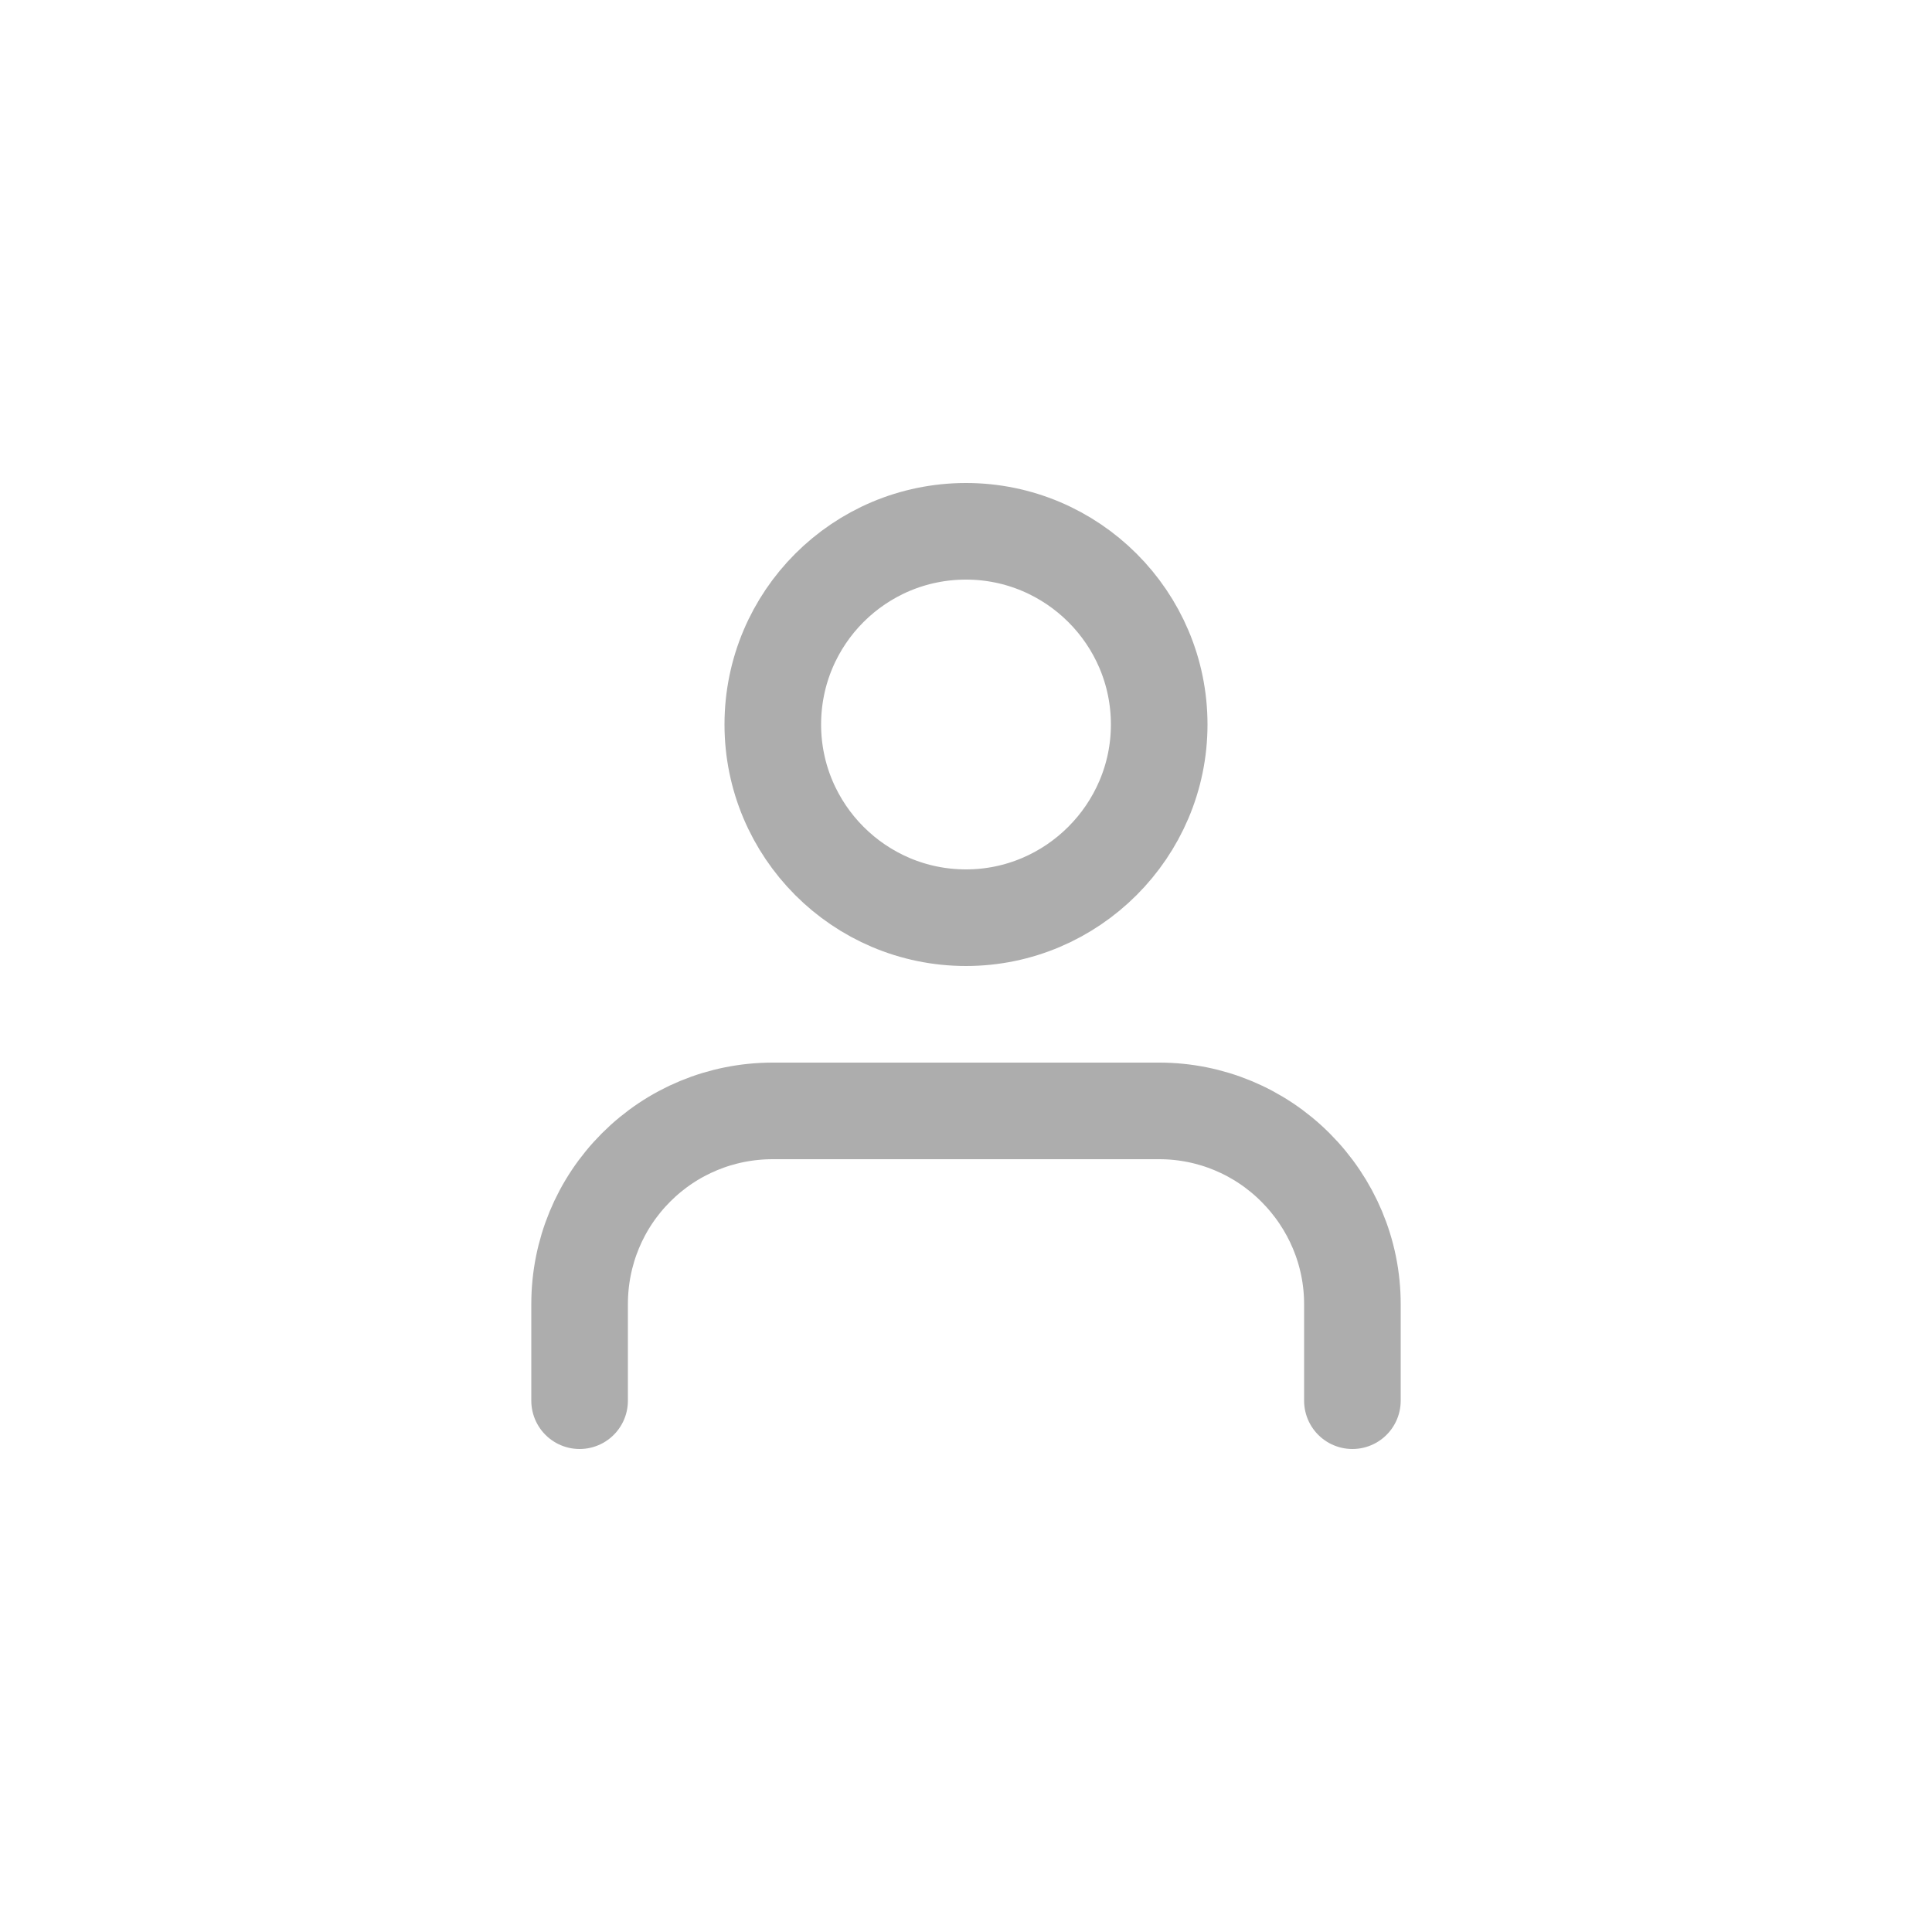 <svg width="40" height="40" viewBox="0 0 40 40" fill="none" xmlns="http://www.w3.org/2000/svg" xmlns:xlink="http://www.w3.org/1999/xlink">
	<desc>
			Created with Pixso.
	</desc>
	<defs>
		<clipPath id="clip6_5411">
			<rect rx="-0.5" width="39" height="39" transform="translate(0.5 0.5)" fill="white" fill-opacity="0"/>
		</clipPath>
	</defs>
	<rect rx="-0.5" width="39" height="39" transform="translate(0.5 0.5)" fill="#FFFFFF" fill-opacity="0"/>
	<g clip-path="url(#clip6_5411)">
		<path d="M28 29L28 27C28 25.93 27.57 24.92 26.82 24.17C26.07 23.42 25.06 23 24 23L16 23C14.93 23 13.92 23.42 13.17 24.17C12.42 24.92 12 25.93 12 27L12 29" stroke="#ADADAD" stroke-opacity="1" stroke-width="2" stroke-linejoin="round" stroke-linecap="round"/>
		<path d="M20 19C17.79 19 16 17.2 16 15C16 12.79 17.79 11 20 11C22.2 11 24 12.79 24 15C24 17.2 22.2 19 20 19Z" stroke="#ADADAD" stroke-opacity="1" stroke-width="2" stroke-linejoin="round"/>
	</g>
</svg>
